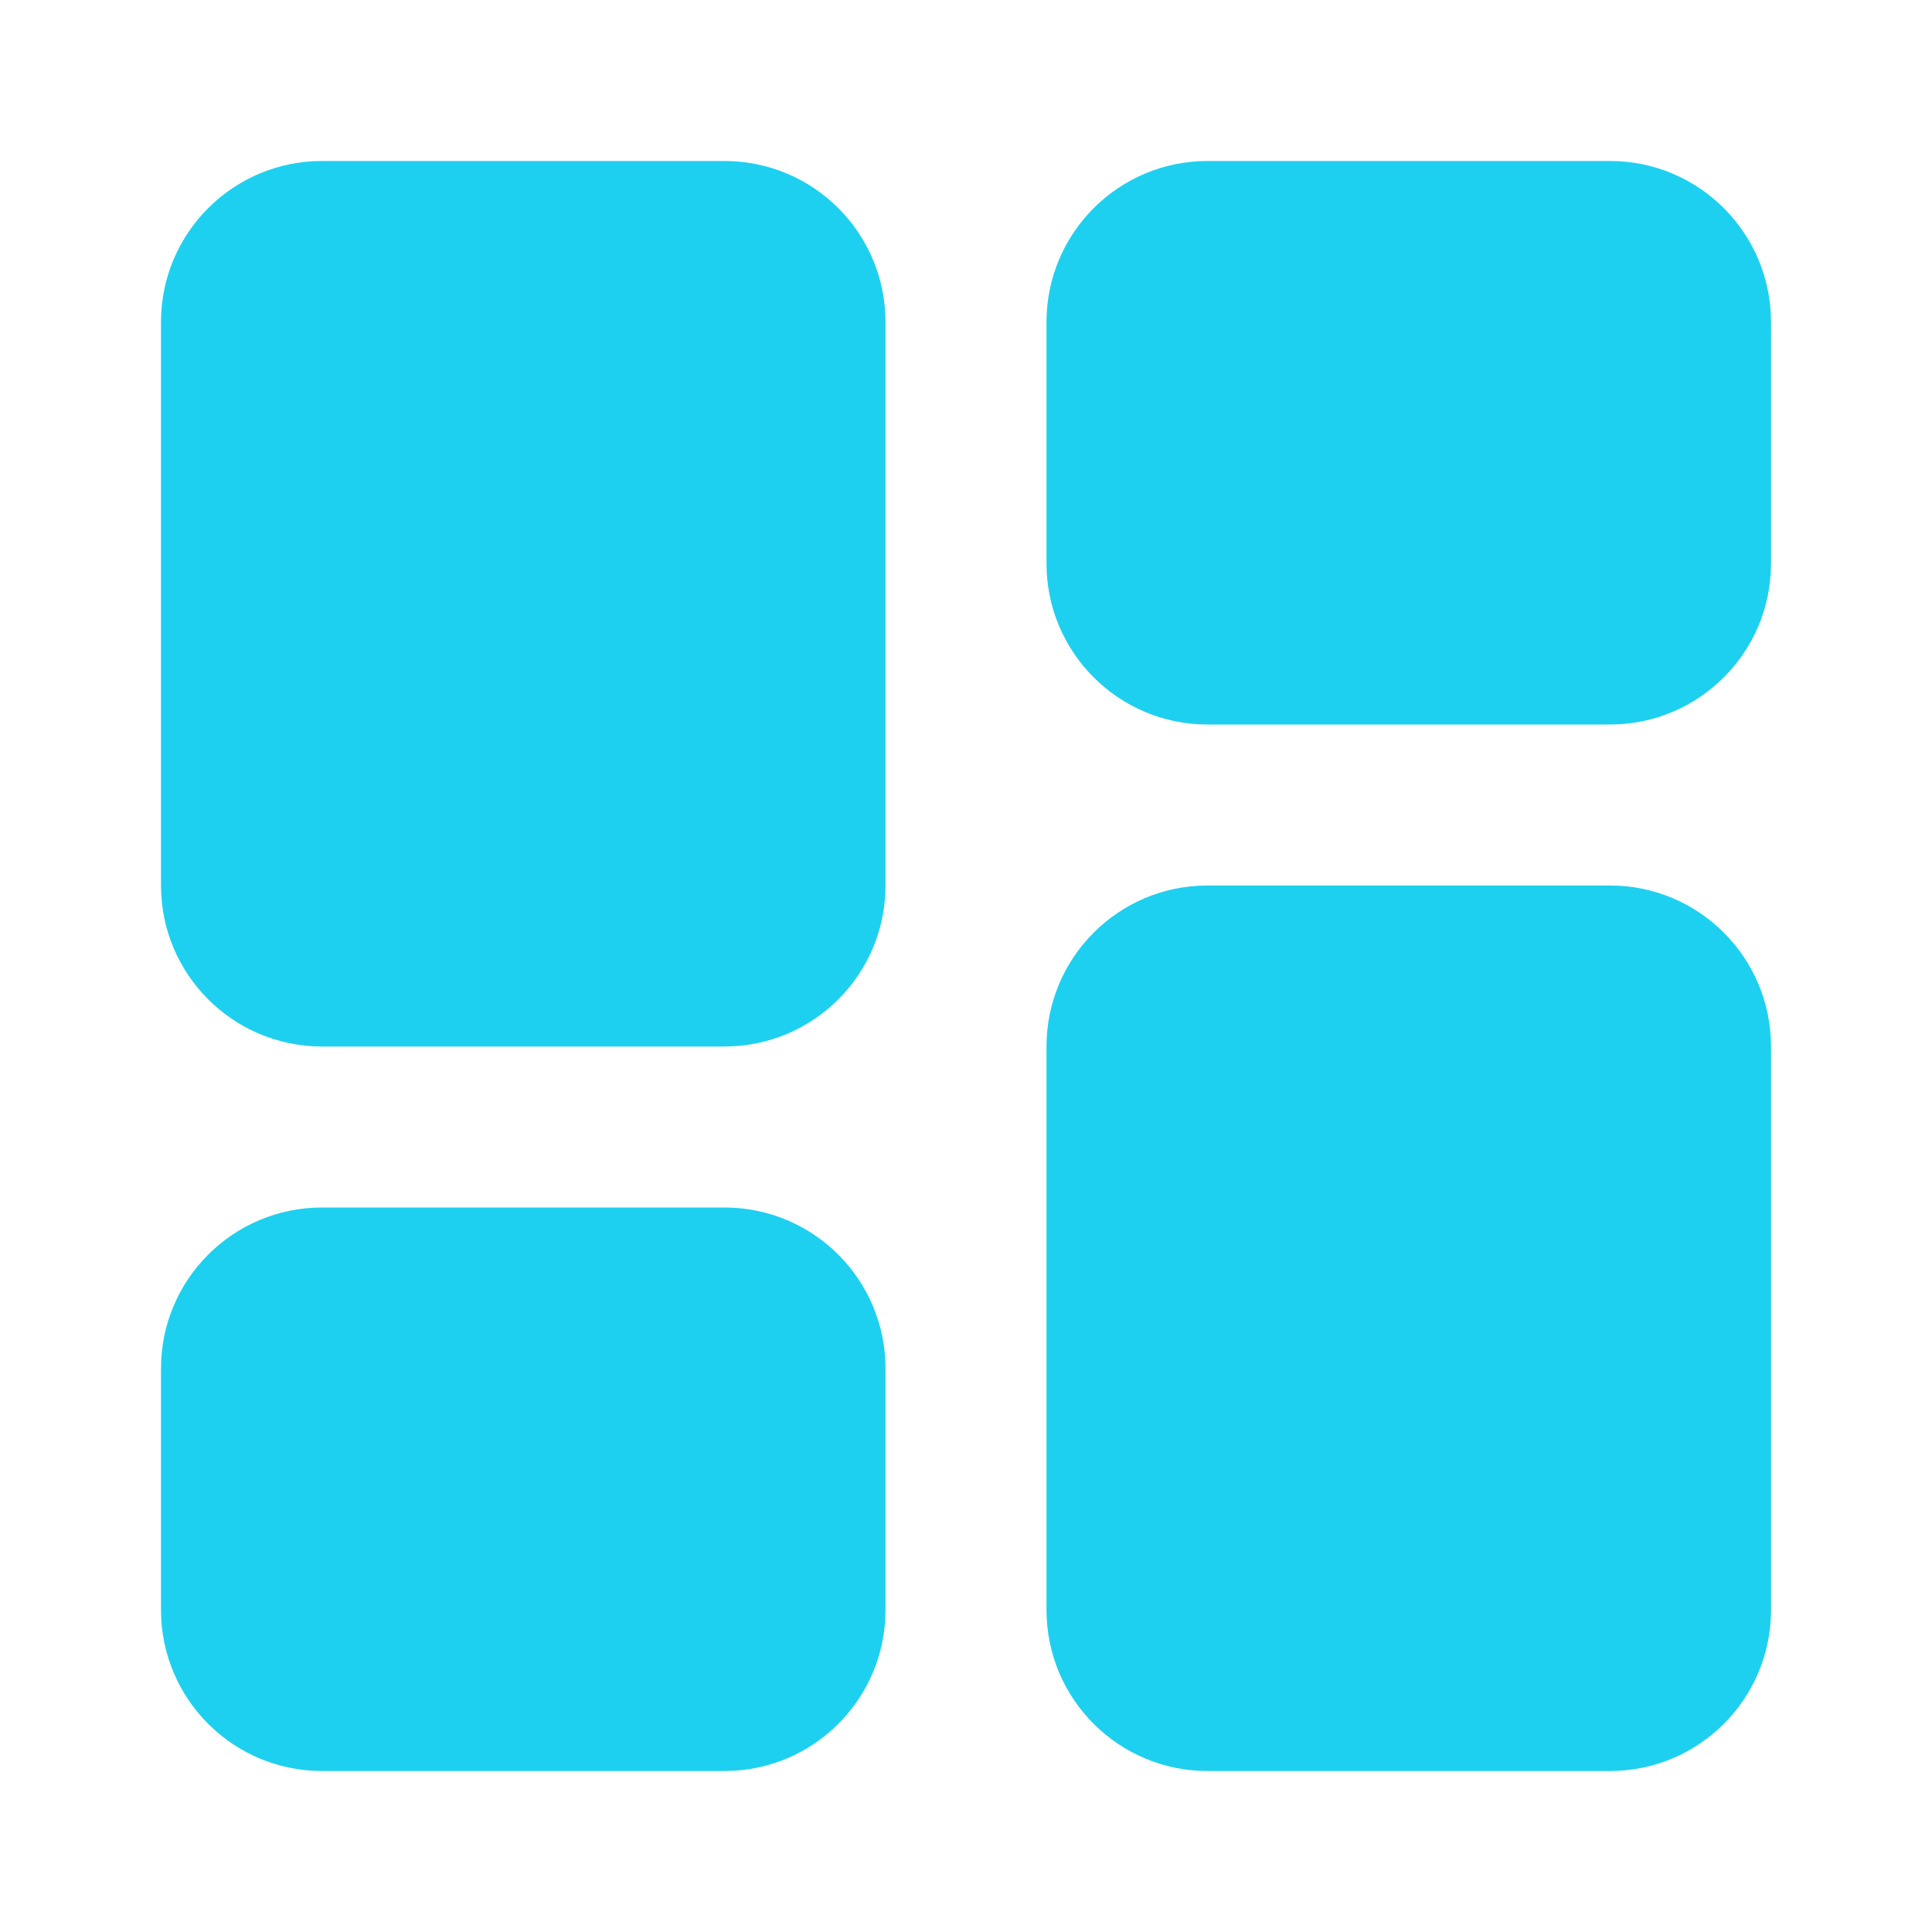 <svg width="60" height="60" viewBox="0 0 60 60" fill="none" xmlns="http://www.w3.org/2000/svg">
<path d="M22.5 5H10C7.239 5 5 7.239 5 10V27.5C5 30.261 7.239 32.5 10 32.5H22.5C25.261 32.5 27.5 30.261 27.5 27.5V10C27.5 7.239 25.261 5 22.5 5Z" fill="#1ED0EF"/>
<path d="M50 5H37.5C34.739 5 32.5 7.239 32.5 10V17.5C32.5 20.261 34.739 22.5 37.5 22.5H50C52.761 22.5 55 20.261 55 17.5V10C55 7.239 52.761 5 50 5Z" fill="#1ED0EF"/>
<path d="M22.5 37.5H10C7.239 37.5 5 39.739 5 42.5V50C5 52.761 7.239 55 10 55H22.5C25.261 55 27.5 52.761 27.5 50V42.5C27.5 39.739 25.261 37.5 22.5 37.5Z" fill="#1ED0EF"/>
<path d="M50 27.5H37.5C34.739 27.5 32.5 29.739 32.5 32.5V50C32.5 52.761 34.739 55 37.5 55H50C52.761 55 55 52.761 55 50V32.5C55 29.739 52.761 27.5 50 27.5Z" fill="#1ED0EF"/>
</svg>
